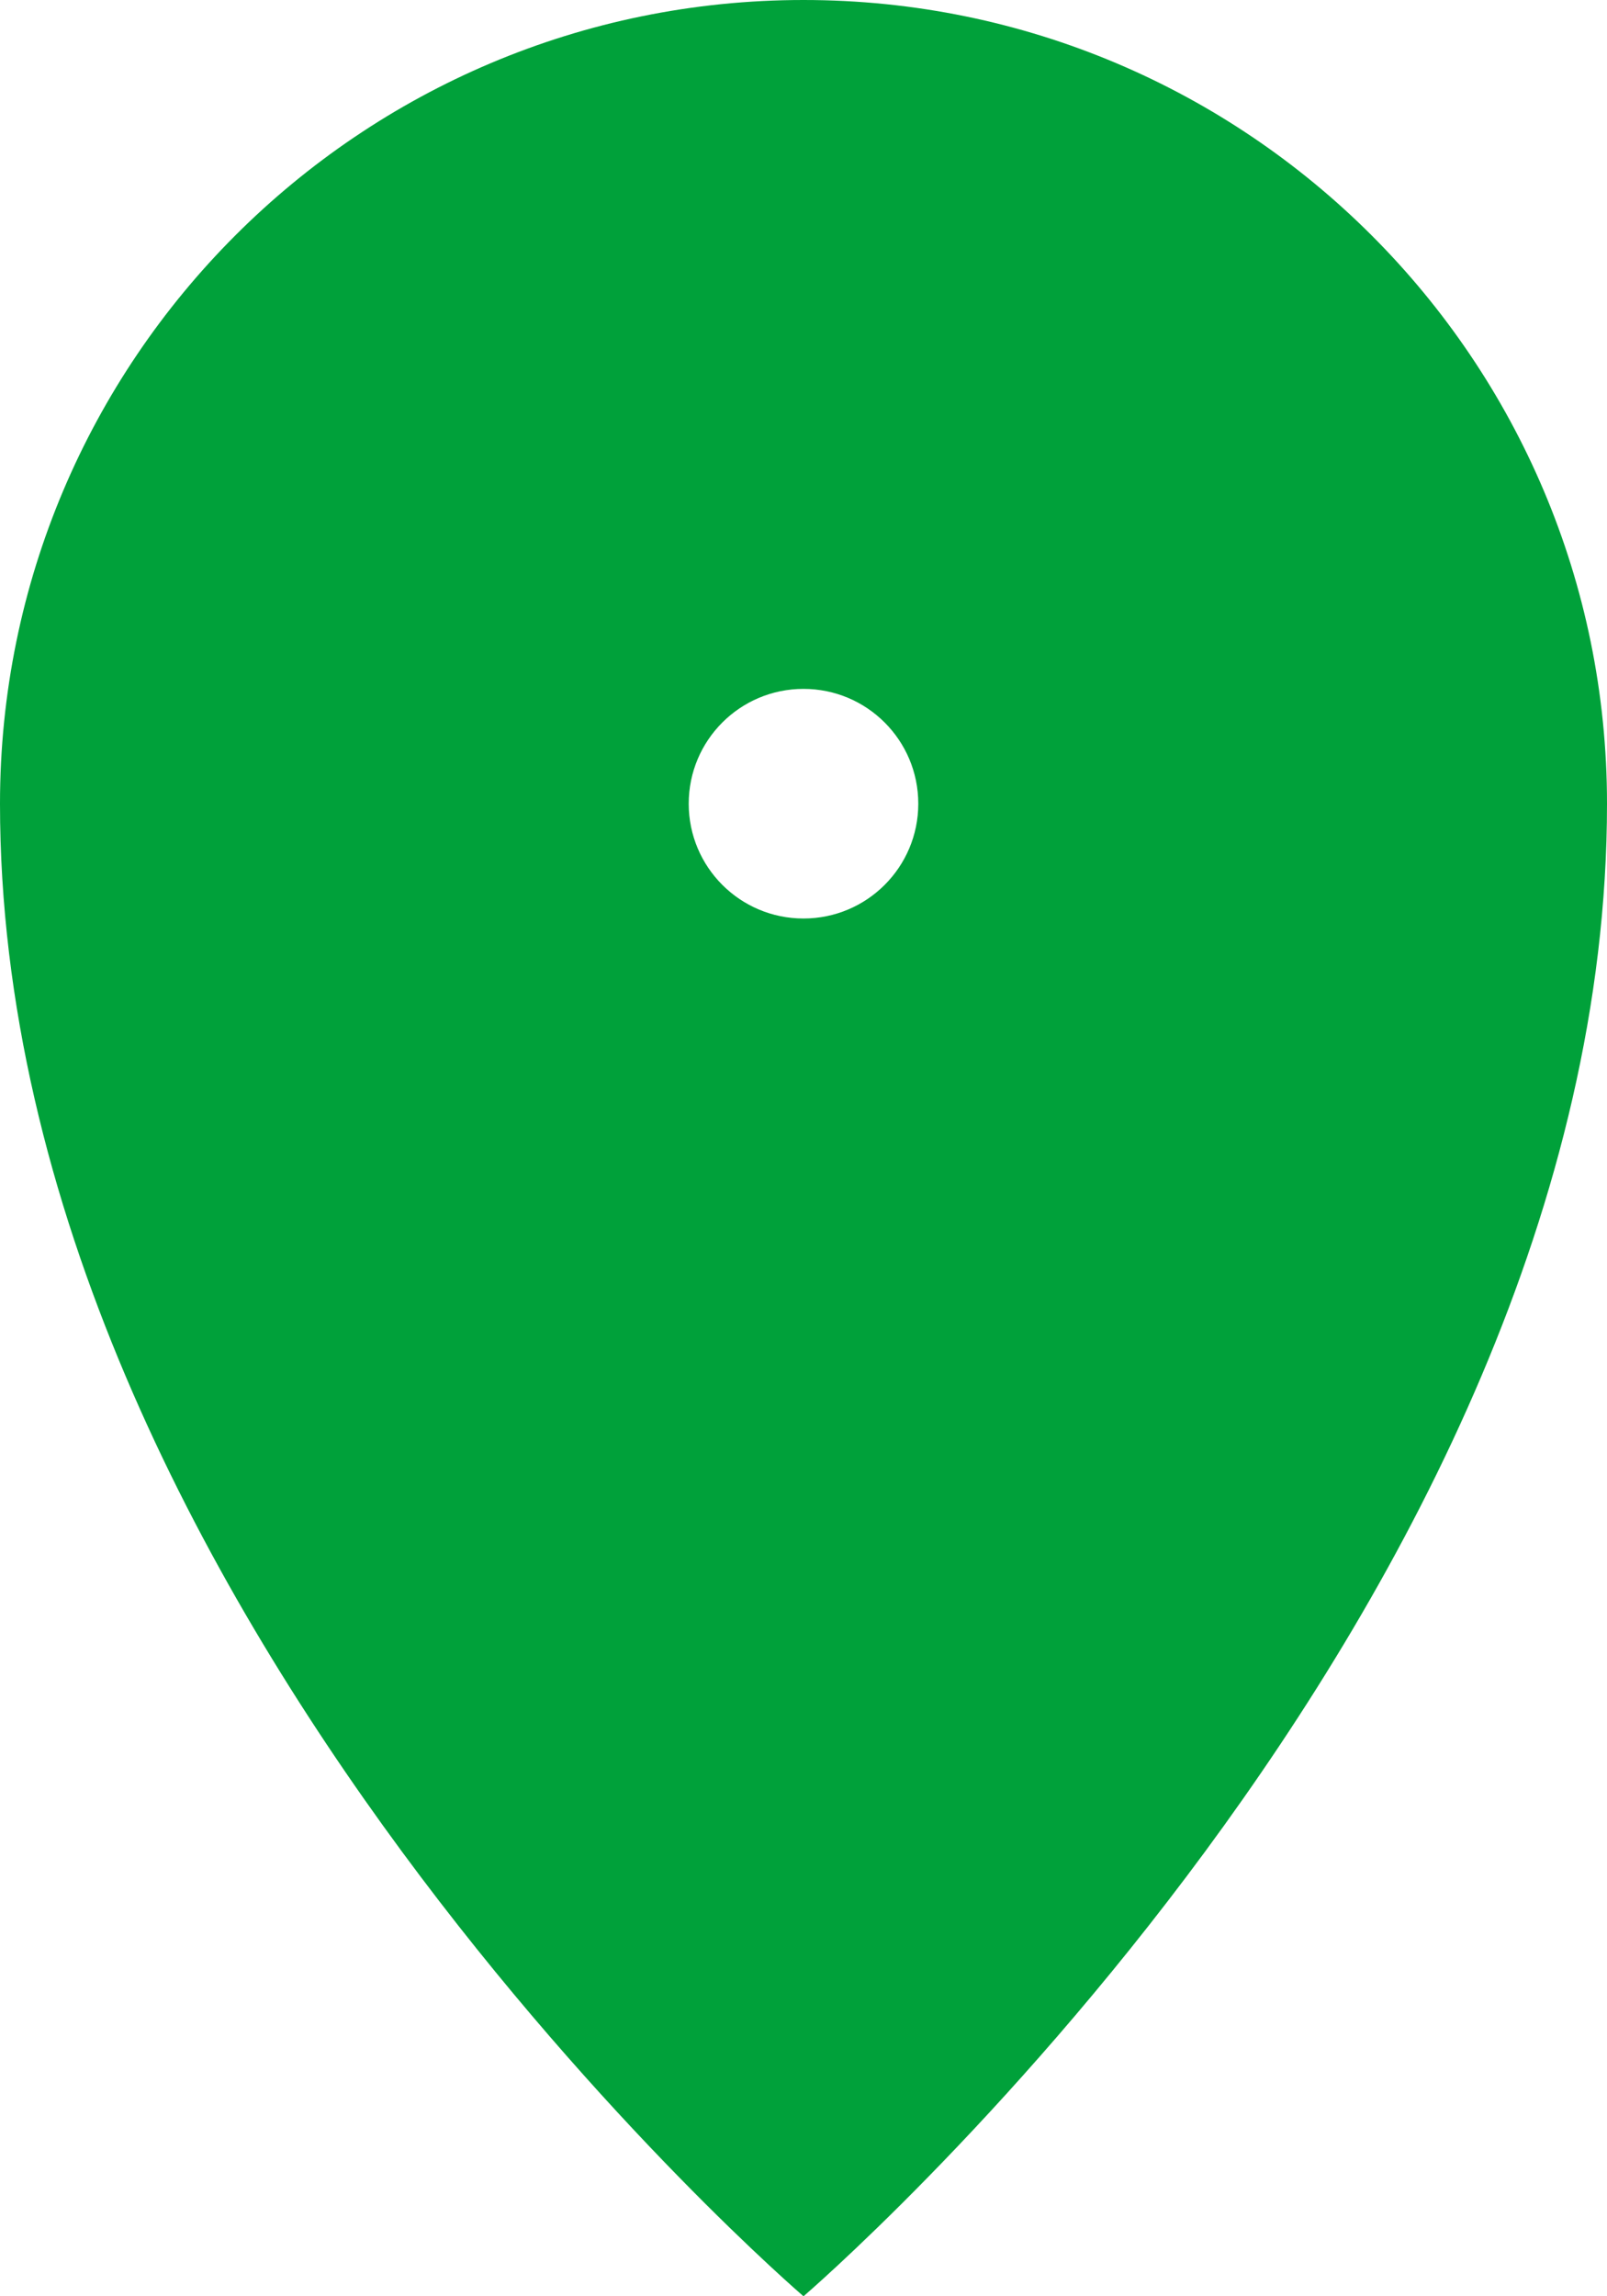 <svg width="35" height="50" viewBox="0 0 35 50" fill="none" xmlns="http://www.w3.org/2000/svg">
<path d="M17.5 50C17.5 50 35 35 35 17.5C35 7.835 27.165 0 17.5 0C7.835 0 0 7.835 0 17.5C0 35 17.5 50 17.5 50ZM17.5 15C18.881 15 20 16.119 20 17.5C20 18.881 18.881 20 17.5 20C16.119 20 15 18.881 15 17.5C15 16.119 16.119 15 17.5 15Z" fill="#00A13A"/>
</svg>
